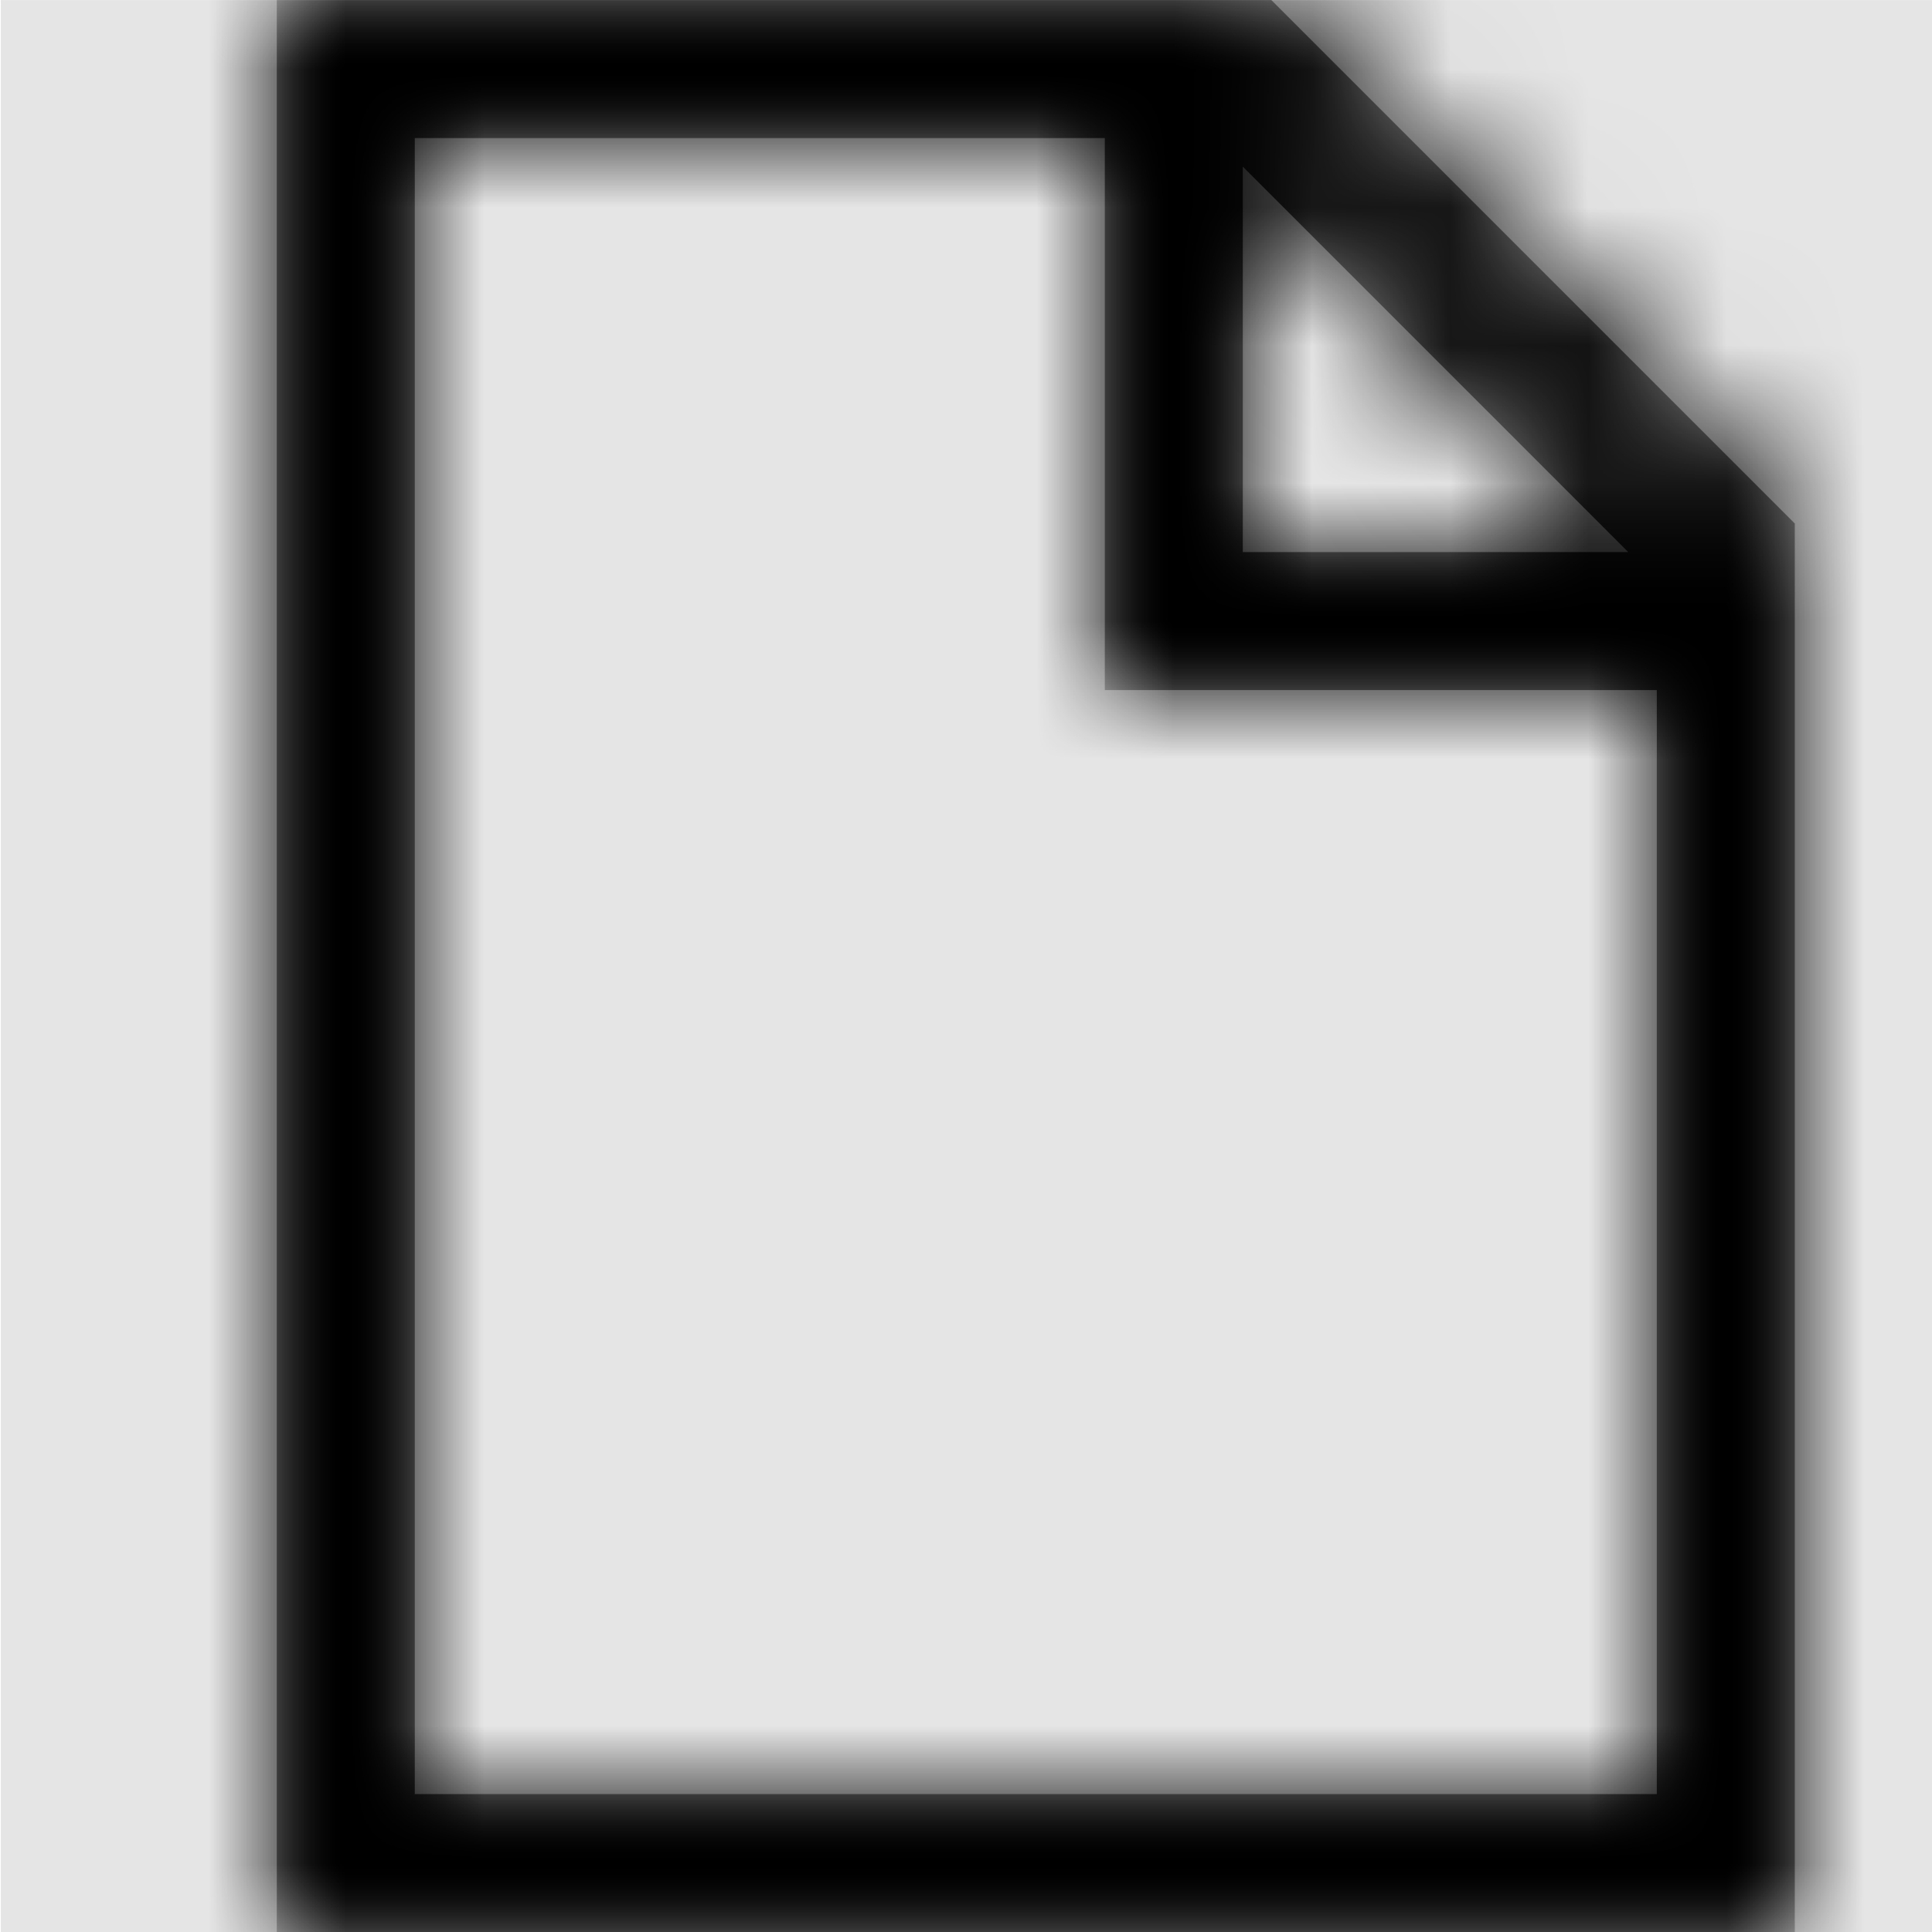 <svg width="1000" height="1000" viewBox="0 0 1000 1000" version="1.1" xmlns="http://www.w3.org/2000/svg" xmlns:xlink="http://www.w3.org/1999/xlink">
<title>file</title>
<desc>Created using Figma</desc>
<g id="Canvas" transform="matrix(71.429 0 0 71.429 -72928.6 -5857.14)">
<rect x="1021" y="82" width="14" height="14" fill="#E5E5E5"/>
<g id="file">
<mask id="mask0_outline" mask-type="alpha">
<g id="Mask">
<use xlink:href="#path0_fill" transform="translate(1023 82)" fill="#FFFFFF"/>
</g>
</mask>
<g id="Mask" mask="url(#mask0_outline)">
<use xlink:href="#path0_fill" transform="translate(1023 82)"/>
</g>
<g id="&#226;&#134;&#170;&#240;&#159;&#142;&#168;Color" mask="url(#mask0_outline)">
<g id="Rectangle 3">
<use xlink:href="#path1_fill" transform="translate(1021 82)"/>
</g>
</g>
</g>
</g>
<defs>
<path id="path0_fill" fill-rule="evenodd" d="M 7.207 0L 0 0L 0 14L 11 14L 11 3.793L 7.207 0ZM 7 1.207L 9.793 4L 7 4L 7 1.207ZM 1 13L 10 13L 10 5L 6 5L 6 1L 1 1L 1 13Z"/>
<path id="path1_fill" fill-rule="evenodd" d="M 0 0L 14 0L 14 14L 0 14L 0 0Z"/>
</defs>
</svg>

